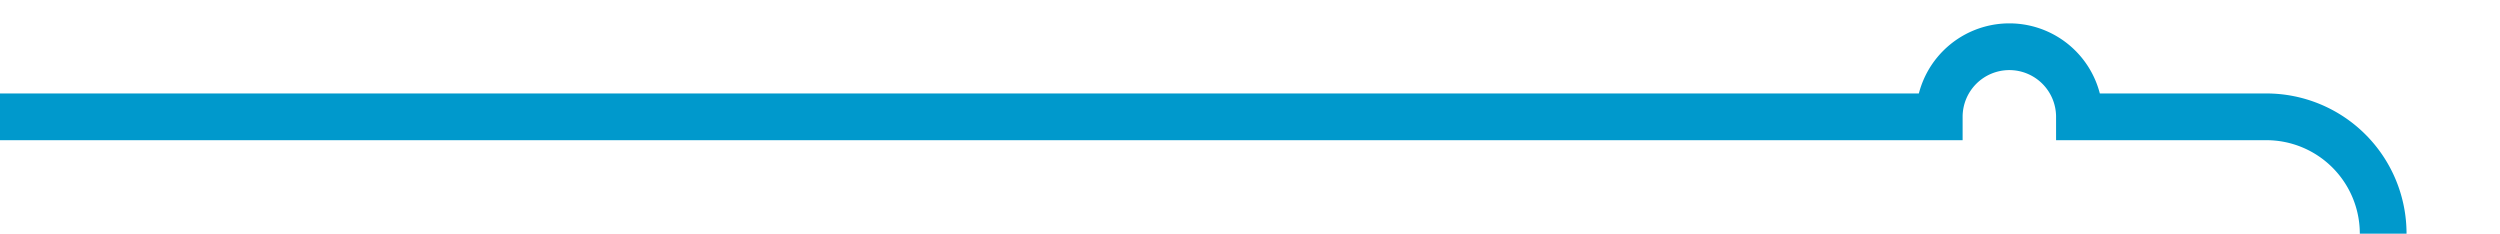 ﻿<?xml version="1.0" encoding="utf-8"?>
<svg version="1.1" xmlns:xlink="http://www.w3.org/1999/xlink" width="107px" height="10px" preserveAspectRatio="xMinYMid meet" viewBox="1294 481  107 8" xmlns="http://www.w3.org/2000/svg">
  <path d="M 1294 485  L 1377 485  A 3 3 0 0 1 1380 482 A 3 3 0 0 1 1383 485 L 1391 485  A 5 5 0 0 1 1396 490 L 1396 2303  A 5 5 0 0 1 1391 2308 L 1366 2308  " stroke-width="2" stroke="#0099cc" fill="none" />
</svg>